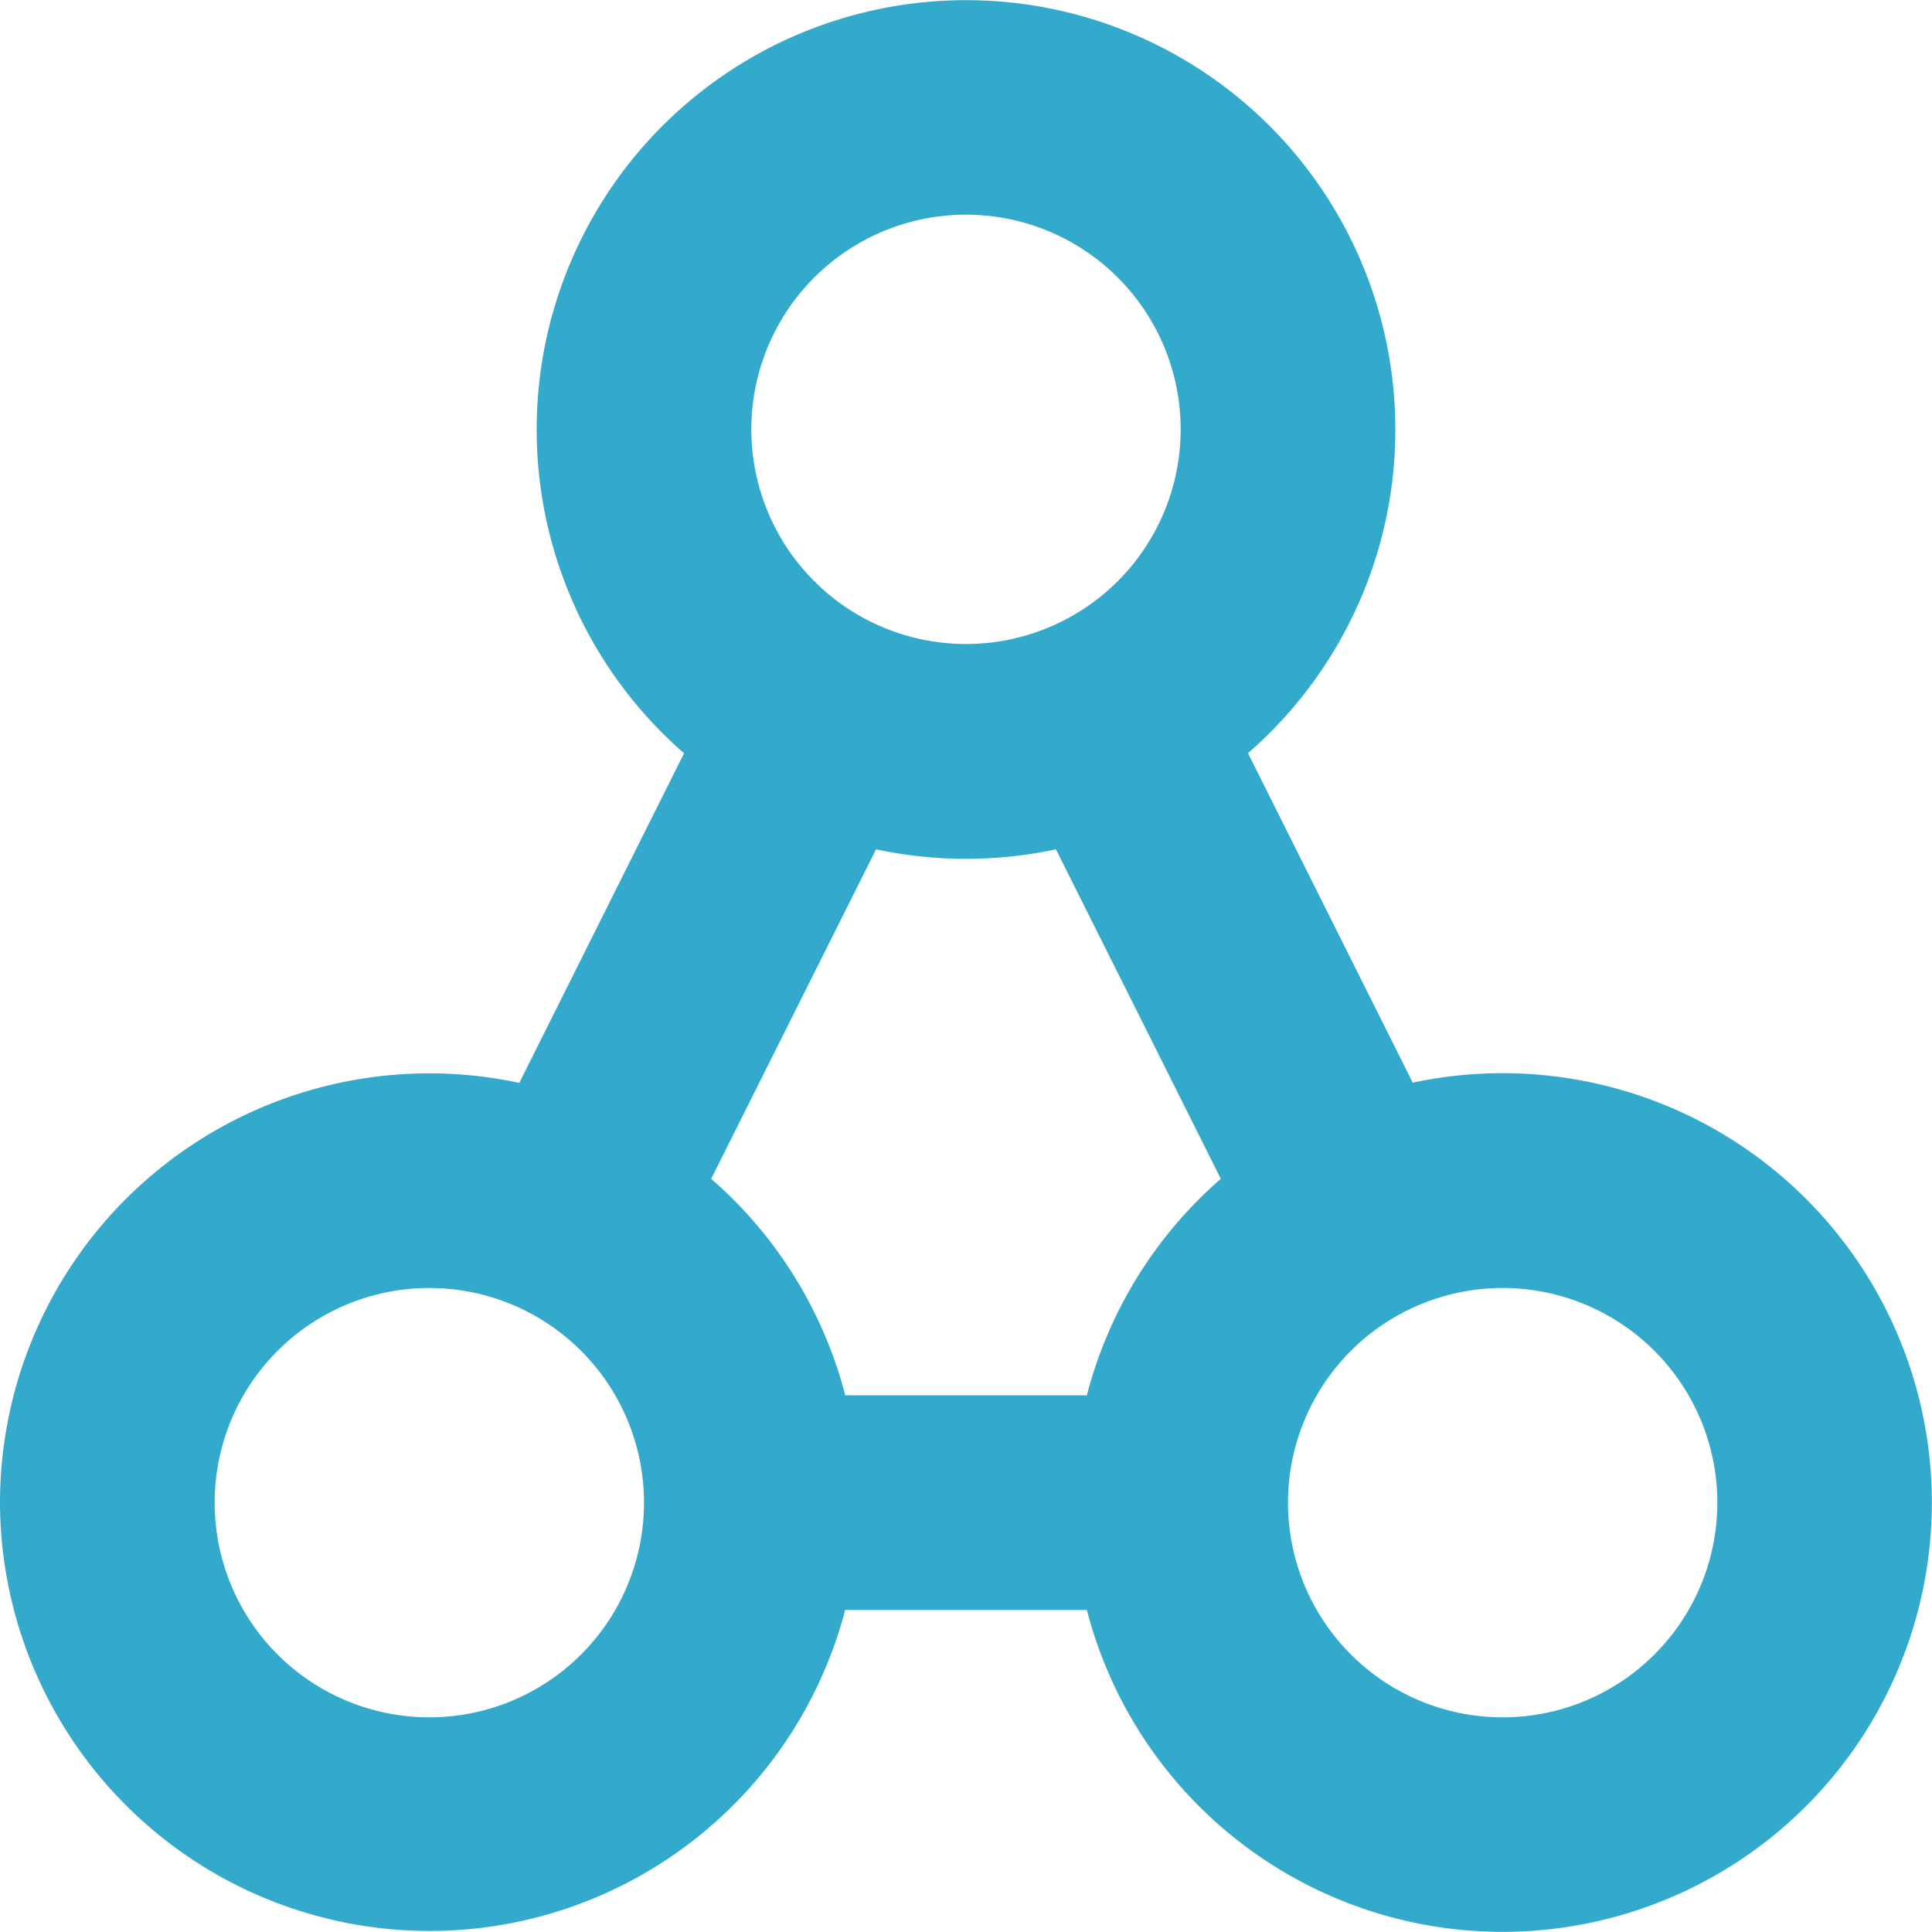 <svg xmlns="http://www.w3.org/2000/svg" width="18" height="18" viewBox="0 0 18 18">
  <title>Integration</title>
  <g fill="none" fill-rule="evenodd" stroke="none" stroke-width="1">
    <path fill="#3AC" fill-rule="evenodd" clip-rule="evenodd" d="M11 4a2 2 0 1 1-4 0 2 2 0 0 1 4 0Zm2 0a3.99 3.99 0 0 1-1.373 3.017l1.535 3.07A4 4 0 1 1 10.126 15H7.874A4.002 4.002 0 0 1 0 14.001a4 4 0 0 1 4.838-3.912l1.535-3.071A4 4 0 1 1 13 4Zm-5.126 9h2.252a4 4 0 0 1 1.248-2.017l-1.536-3.07a4.017 4.017 0 0 1-1.676 0l-1.536 3.07A4 4 0 0 1 7.875 13ZM12 14a2 2 0 1 0 4 0 2 2 0 0 0-4 0Zm-6 0a2 2 0 1 1-4 0 2 2 0 0 1 4 0Z" />
  </g>
</svg>
